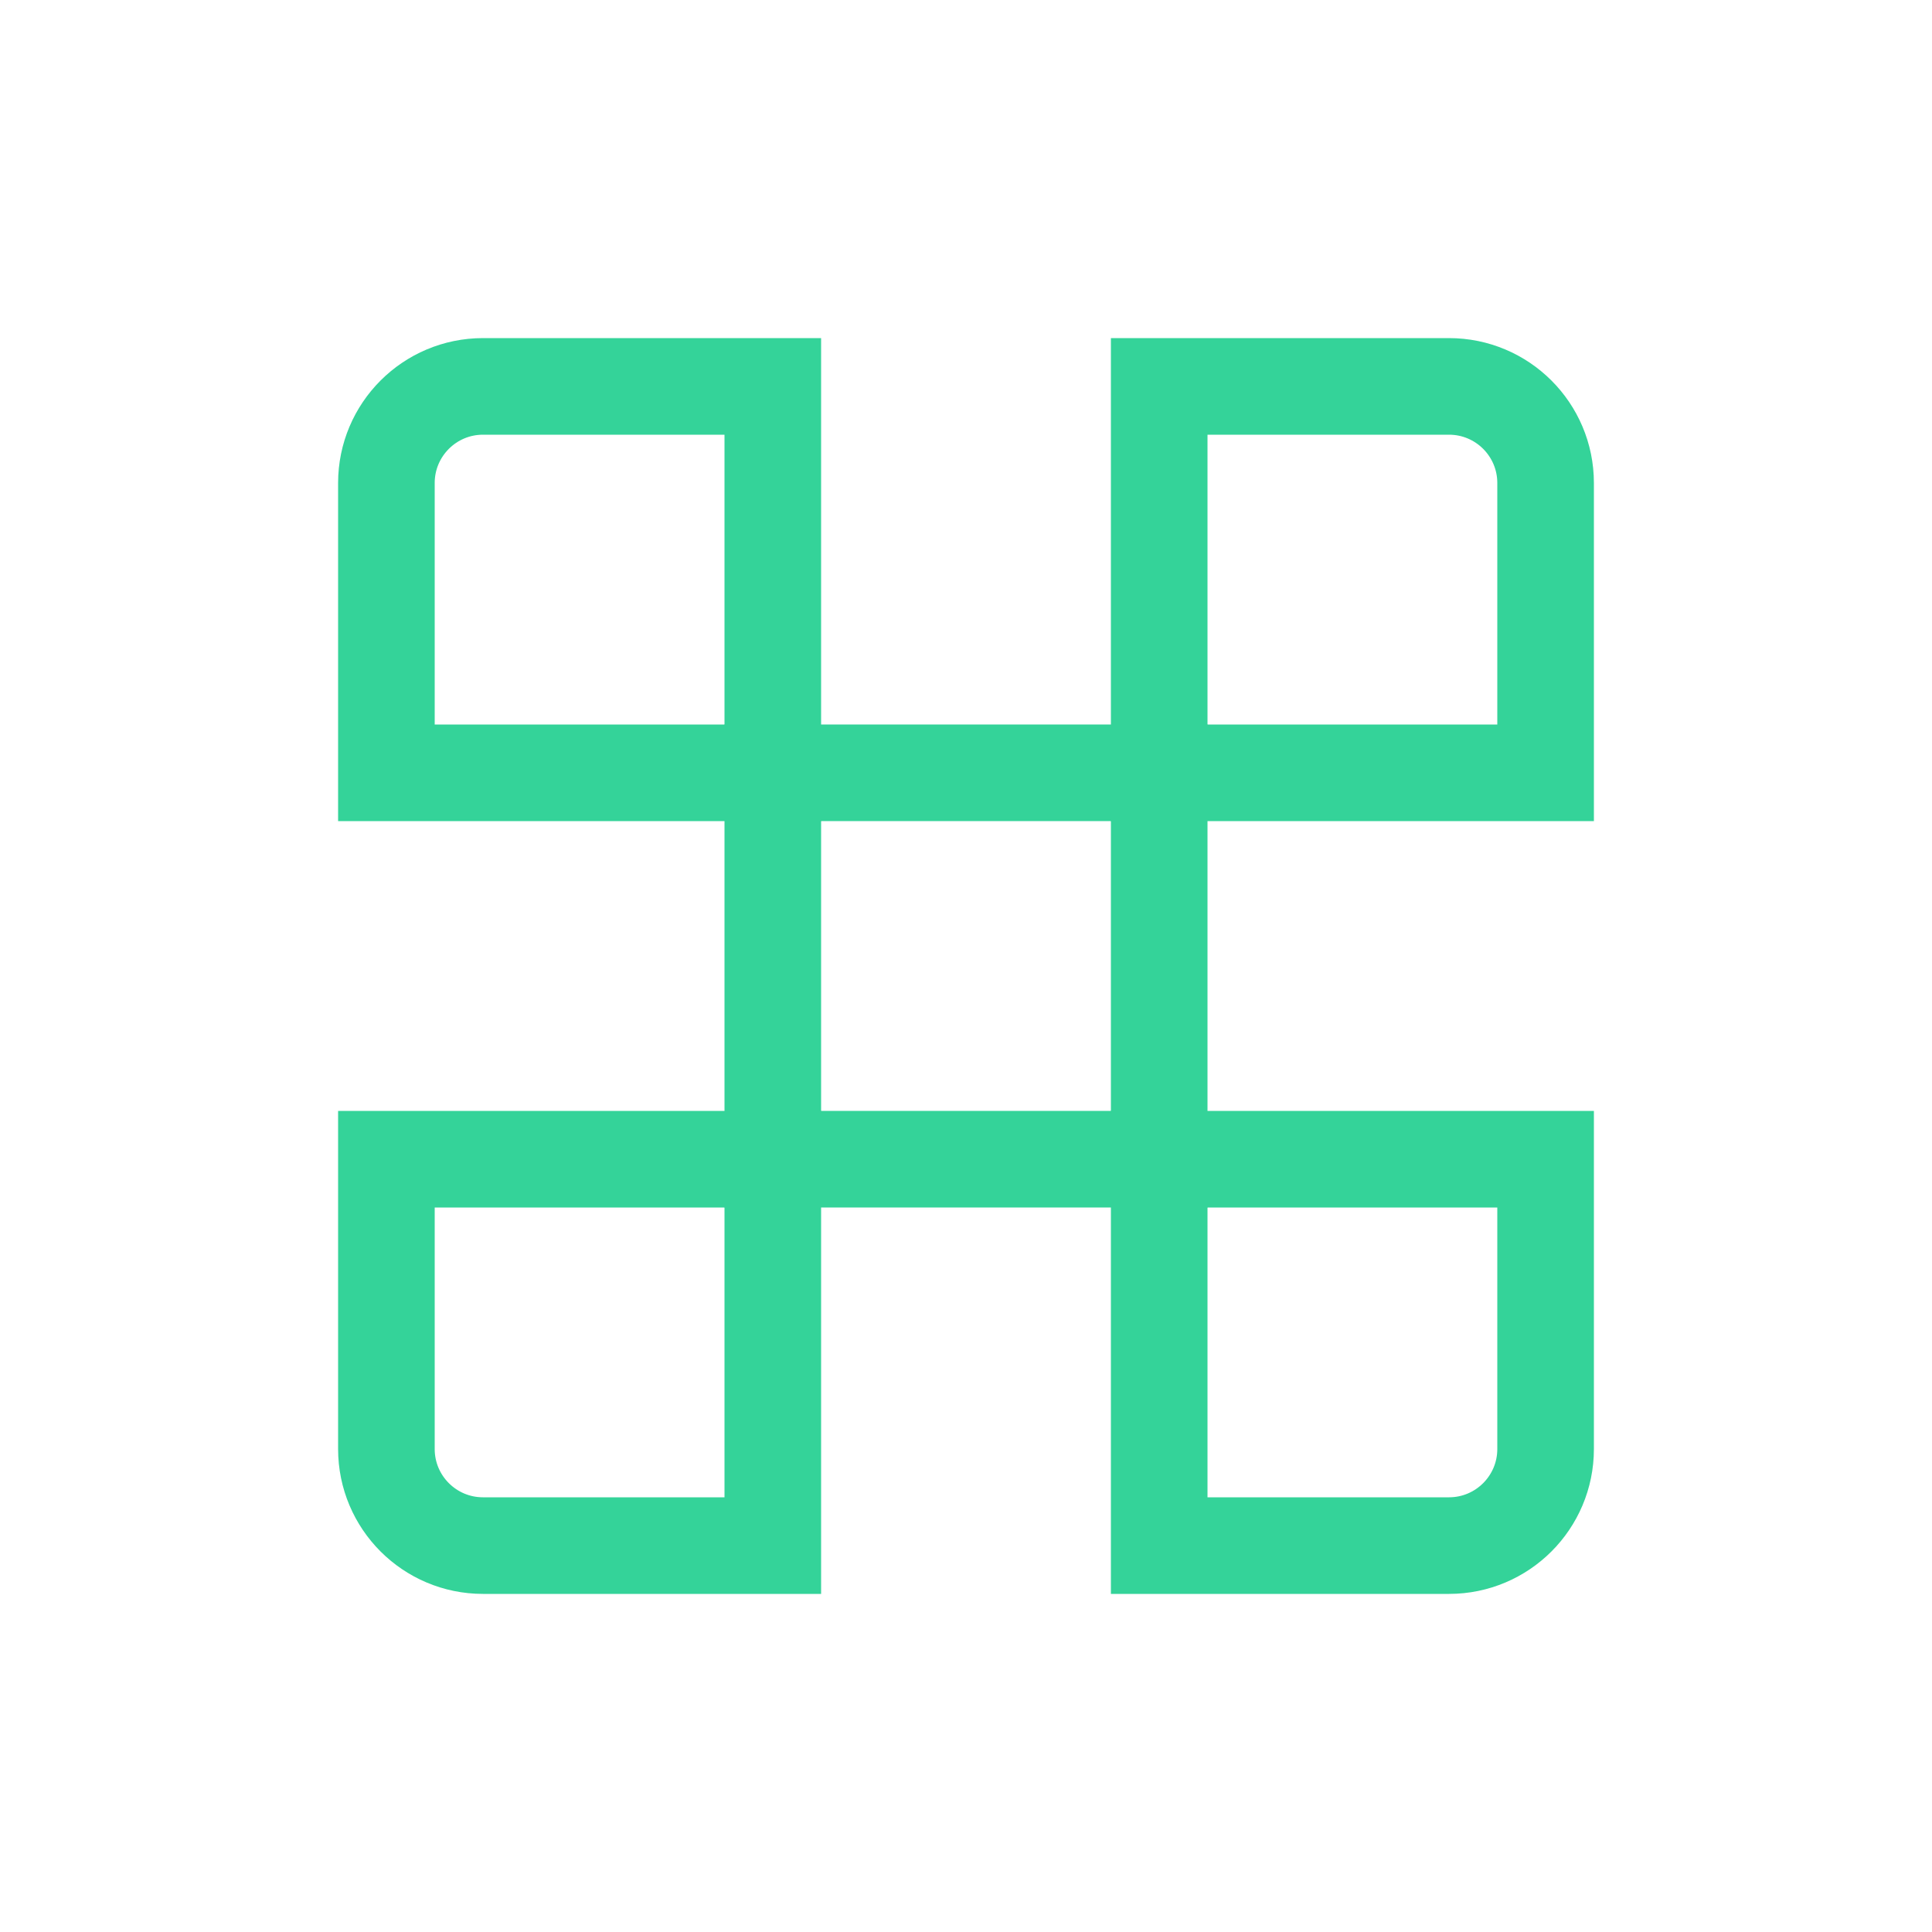 <svg width="80" height="80" viewBox="0 0 80 80" fill="none" xmlns="http://www.w3.org/2000/svg">
<path d="M16 20C16 17.791 17.791 16 20 16H32V32H16V20Z" stroke="#34D399" stroke-width="4"/>
<path d="M48 16H60C62.209 16 64 17.791 64 20V32H48V16Z" stroke="#34D399" stroke-width="4"/>
<path d="M48 48H64V60C64 62.209 62.209 64 60 64H48V48Z" stroke="#34D399" stroke-width="4"/>
<path d="M16 48H32V64H20C17.791 64 16 62.209 16 60V48Z" stroke="#34D399" stroke-width="4"/>
<rect x="32" y="32" width="16" height="16" stroke="#34D399" stroke-width="4"/>
</svg>
